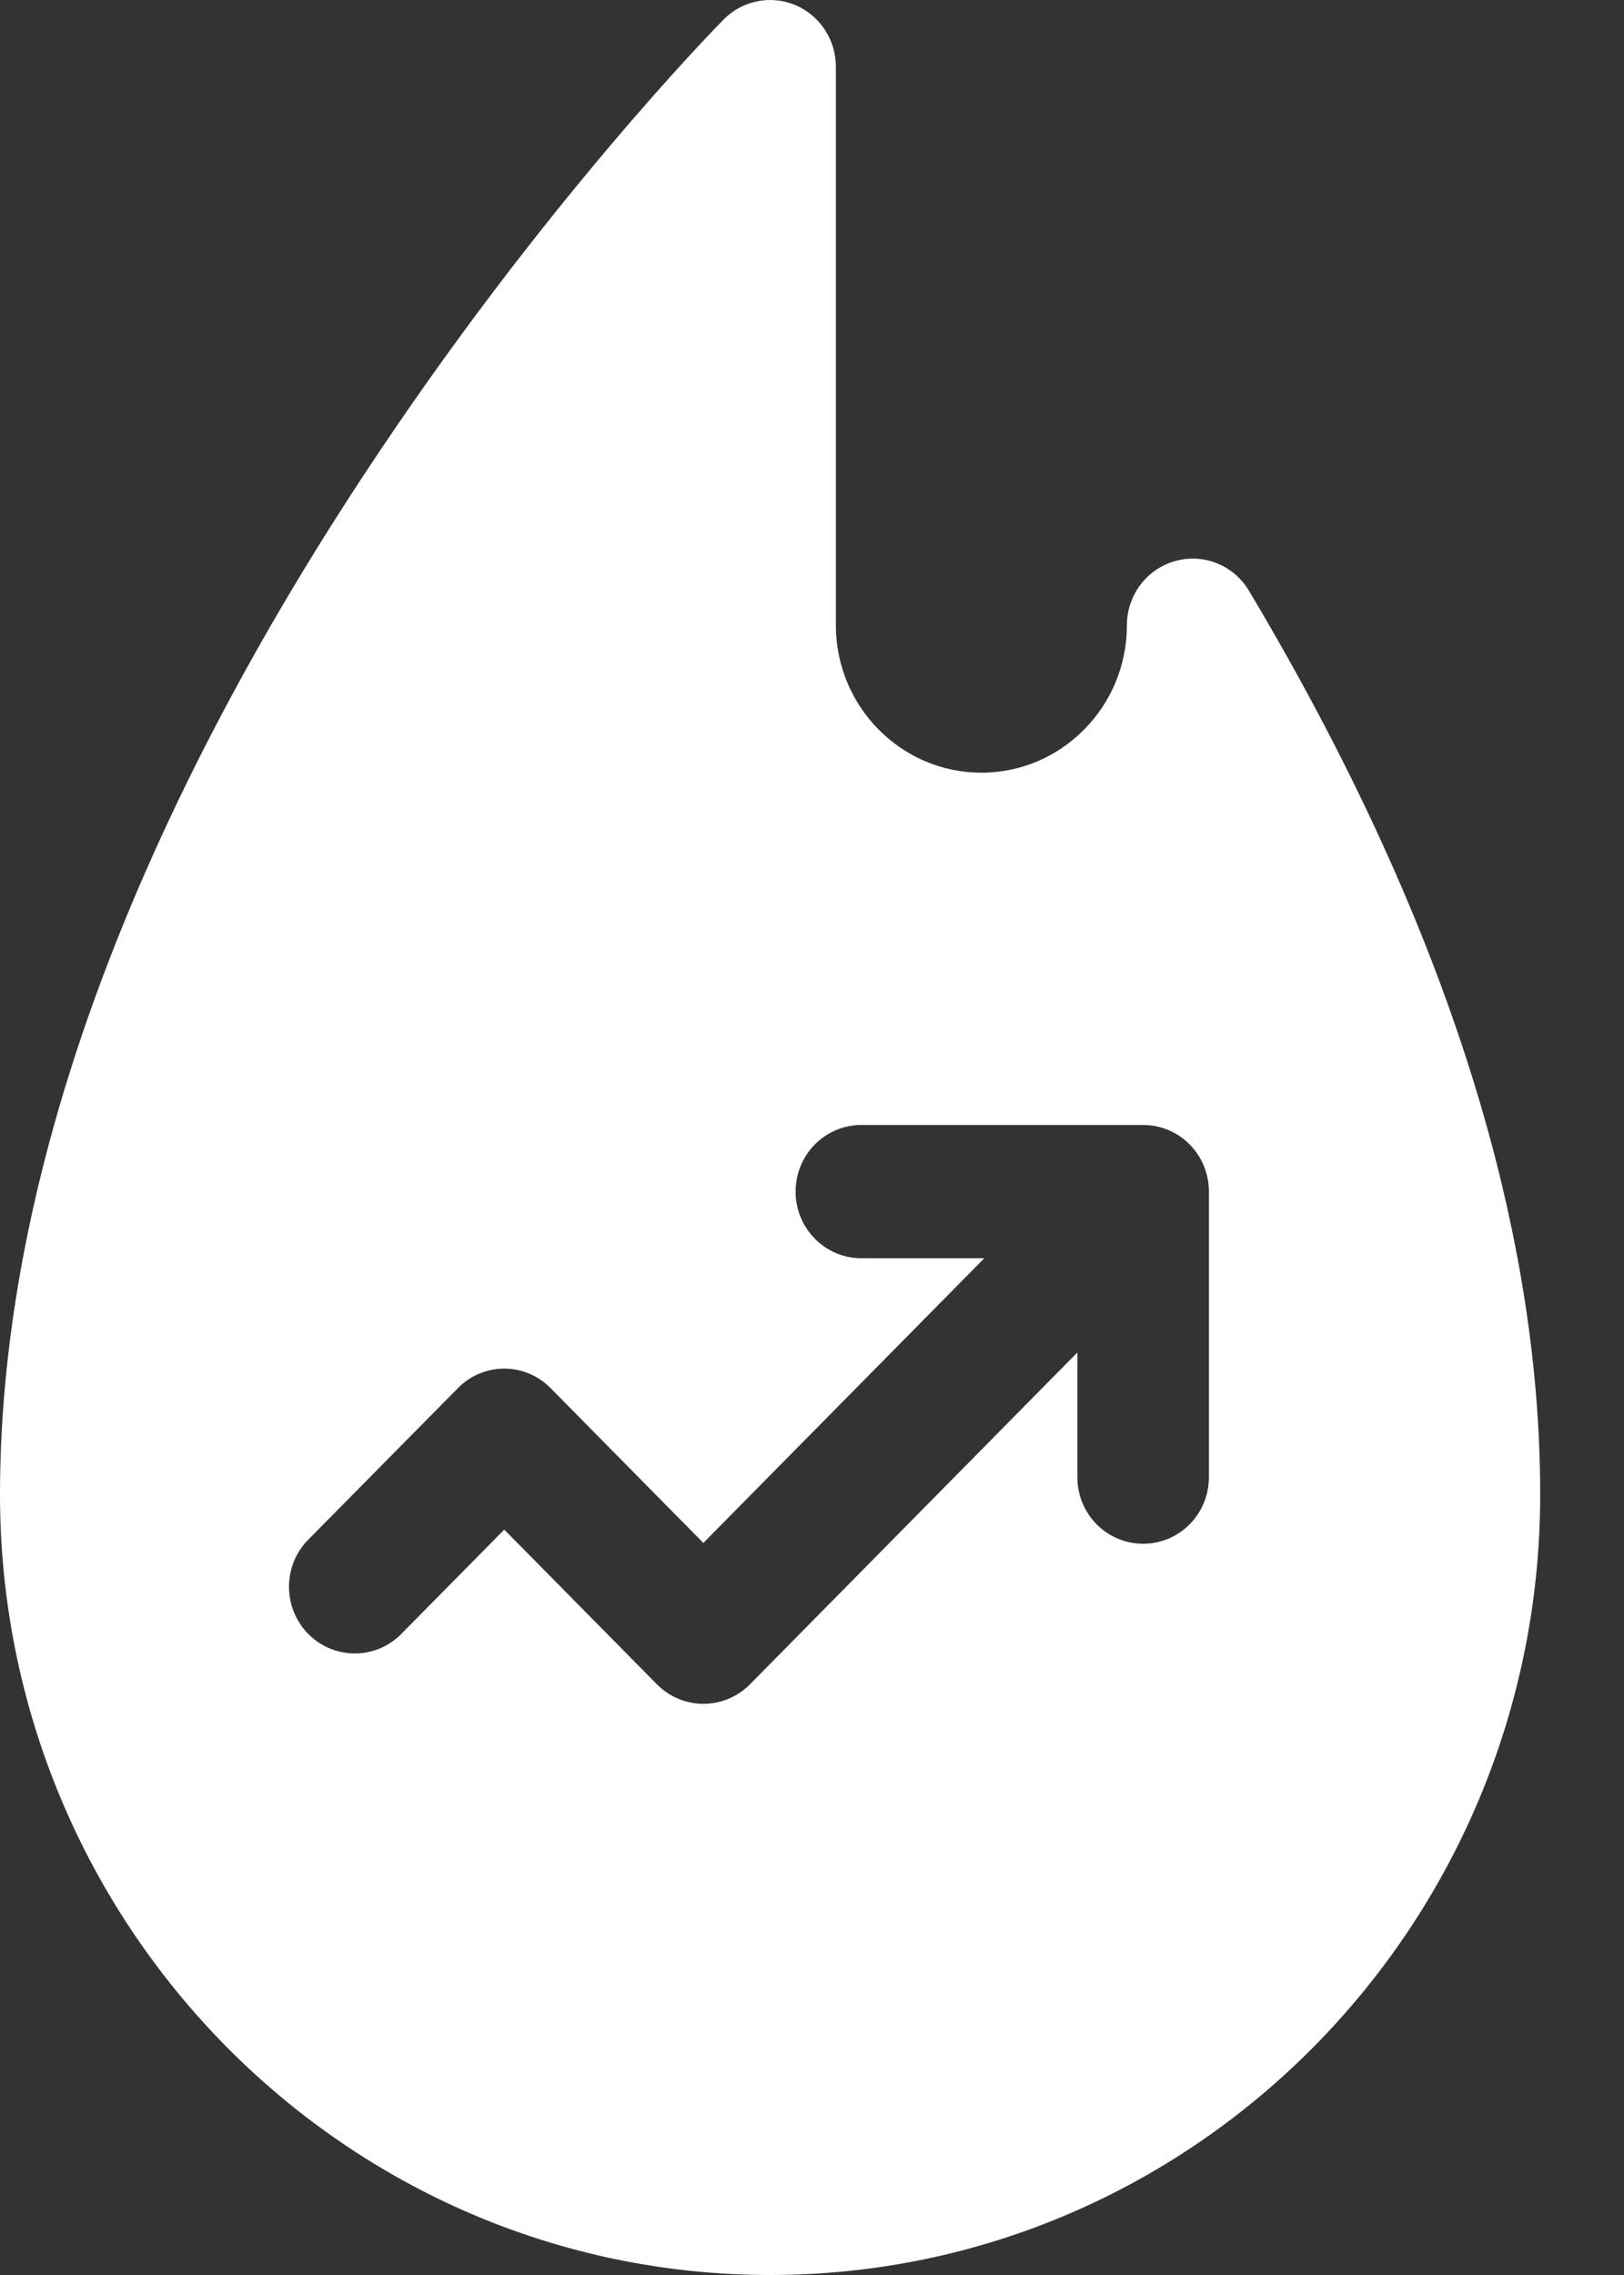 <svg width="10" height="14" viewBox="0 0 10 14" fill="none" xmlns="http://www.w3.org/2000/svg">
<rect x="0" y="0" width="10" height="14" fill="#333333" stroke="none"/>
<path d="M7.691 3.636C7.597 3.478 7.411 3.403 7.235 3.453C7.06 3.502 6.939 3.664 6.939 3.848C6.939 4.348 6.537 4.755 6.043 4.755C5.549 4.755 5.147 4.348 5.147 3.848V0.41C5.147 0.244 5.048 0.095 4.897 0.031C4.746 -0.032 4.571 0.003 4.456 0.12C4.41 0.166 3.33 1.266 2.237 2.928C1.591 3.909 1.077 4.881 0.707 5.818C0.238 7.005 0 8.142 0 9.197C0 11.845 2.127 14 4.742 14C7.357 14 9.484 11.845 9.484 9.197C9.484 7.501 8.881 5.63 7.691 3.636ZM7.444 9.09C7.444 9.317 7.263 9.5 7.039 9.5C6.815 9.5 6.634 9.317 6.634 9.09V8.323L4.618 10.365C4.542 10.442 4.439 10.485 4.331 10.485C4.224 10.485 4.121 10.442 4.045 10.365L3.105 9.413L2.471 10.055C2.313 10.215 2.057 10.215 1.898 10.055C1.74 9.894 1.74 9.635 1.898 9.475L2.819 8.543C2.977 8.382 3.233 8.382 3.391 8.543L4.331 9.495L6.061 7.743H5.304C5.08 7.743 4.899 7.559 4.899 7.333C4.899 7.106 5.08 6.923 5.304 6.923H7.039C7.263 6.923 7.444 7.106 7.444 7.333V9.09H7.444Z" fill="white"/>
</svg>
